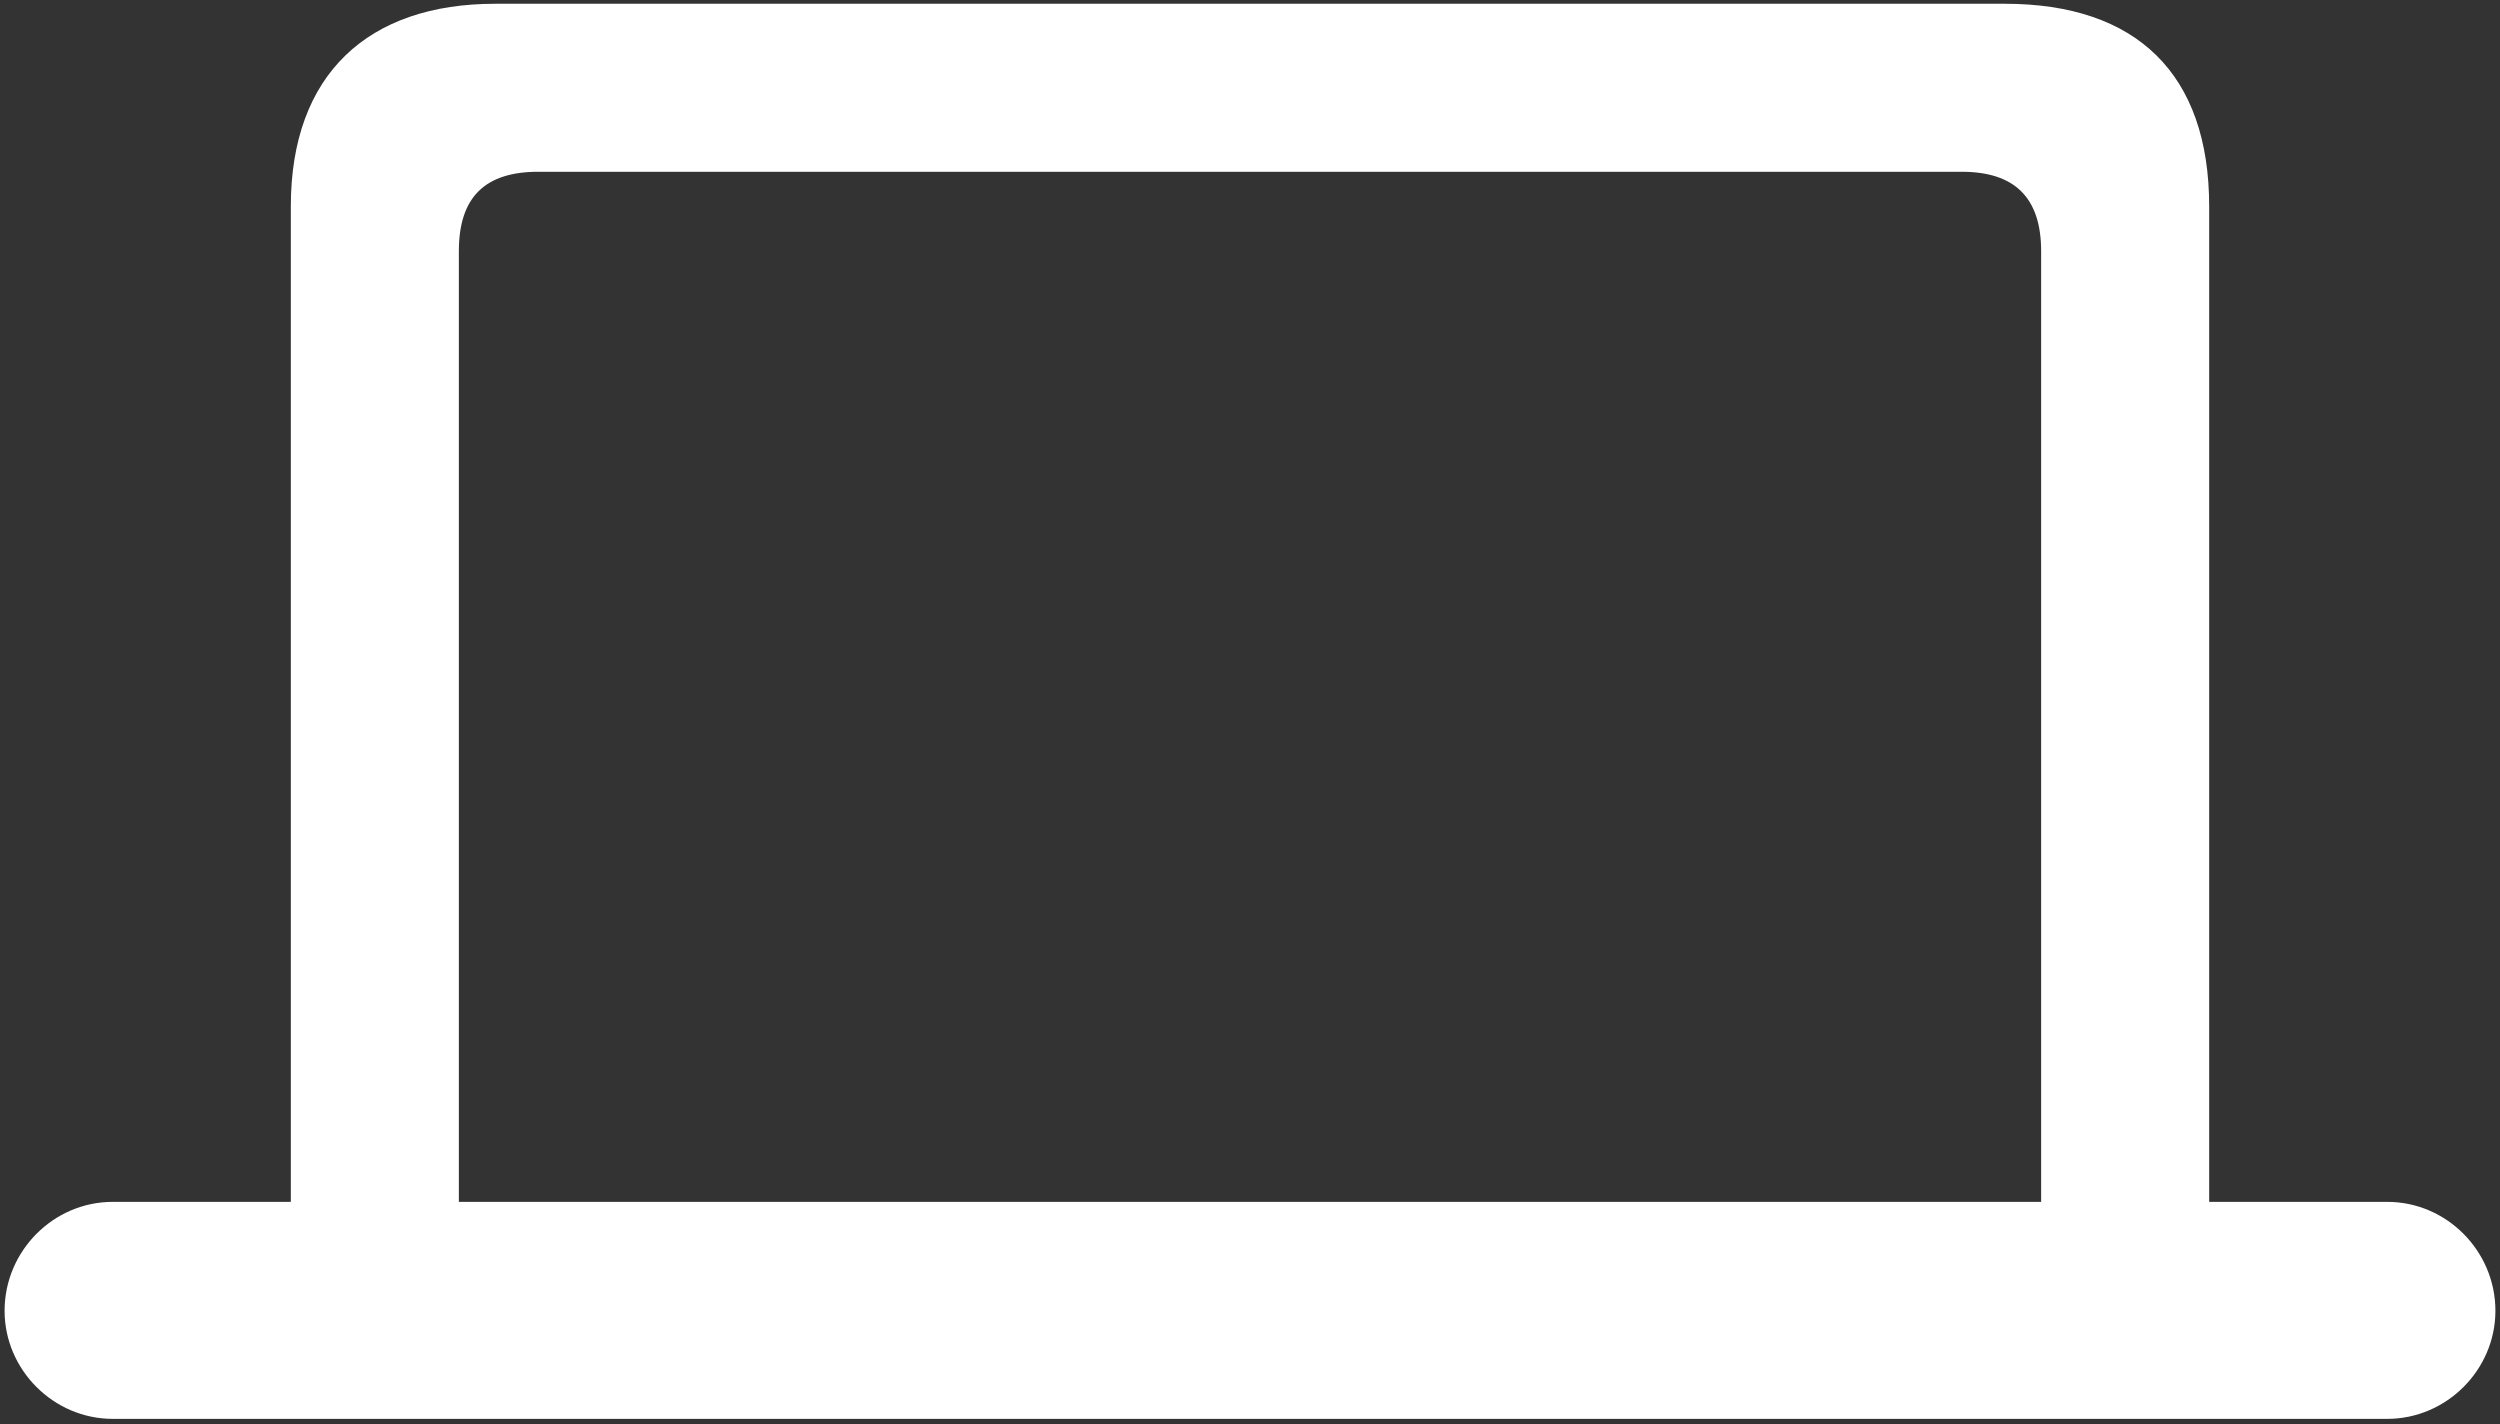 <svg width="79" height="45" viewBox="0 0 79 45" fill="none" xmlns="http://www.w3.org/2000/svg">
<rect x="0" y="0" width="79" height="45" fill="#333333" stroke="none"/>
<path d="M3.561 44.836H75.439C77.307 44.836 78.855 43.288 78.855 41.421C78.855 39.526 77.307 37.979 75.439 37.979H69.81V6.522C69.81 2.333 67.515 0.119 63.353 0.119H15.647C11.645 0.119 9.19 2.333 9.19 6.522V37.979H3.561C1.693 37.979 0.145 39.526 0.145 41.421C0.145 43.288 1.693 44.836 3.561 44.836ZM14.5 7.936C14.5 6.229 15.327 5.428 17.008 5.428H61.992C63.646 5.428 64.5 6.229 64.5 7.936V37.979H14.5V7.936Z" fill="white"/>
</svg>
